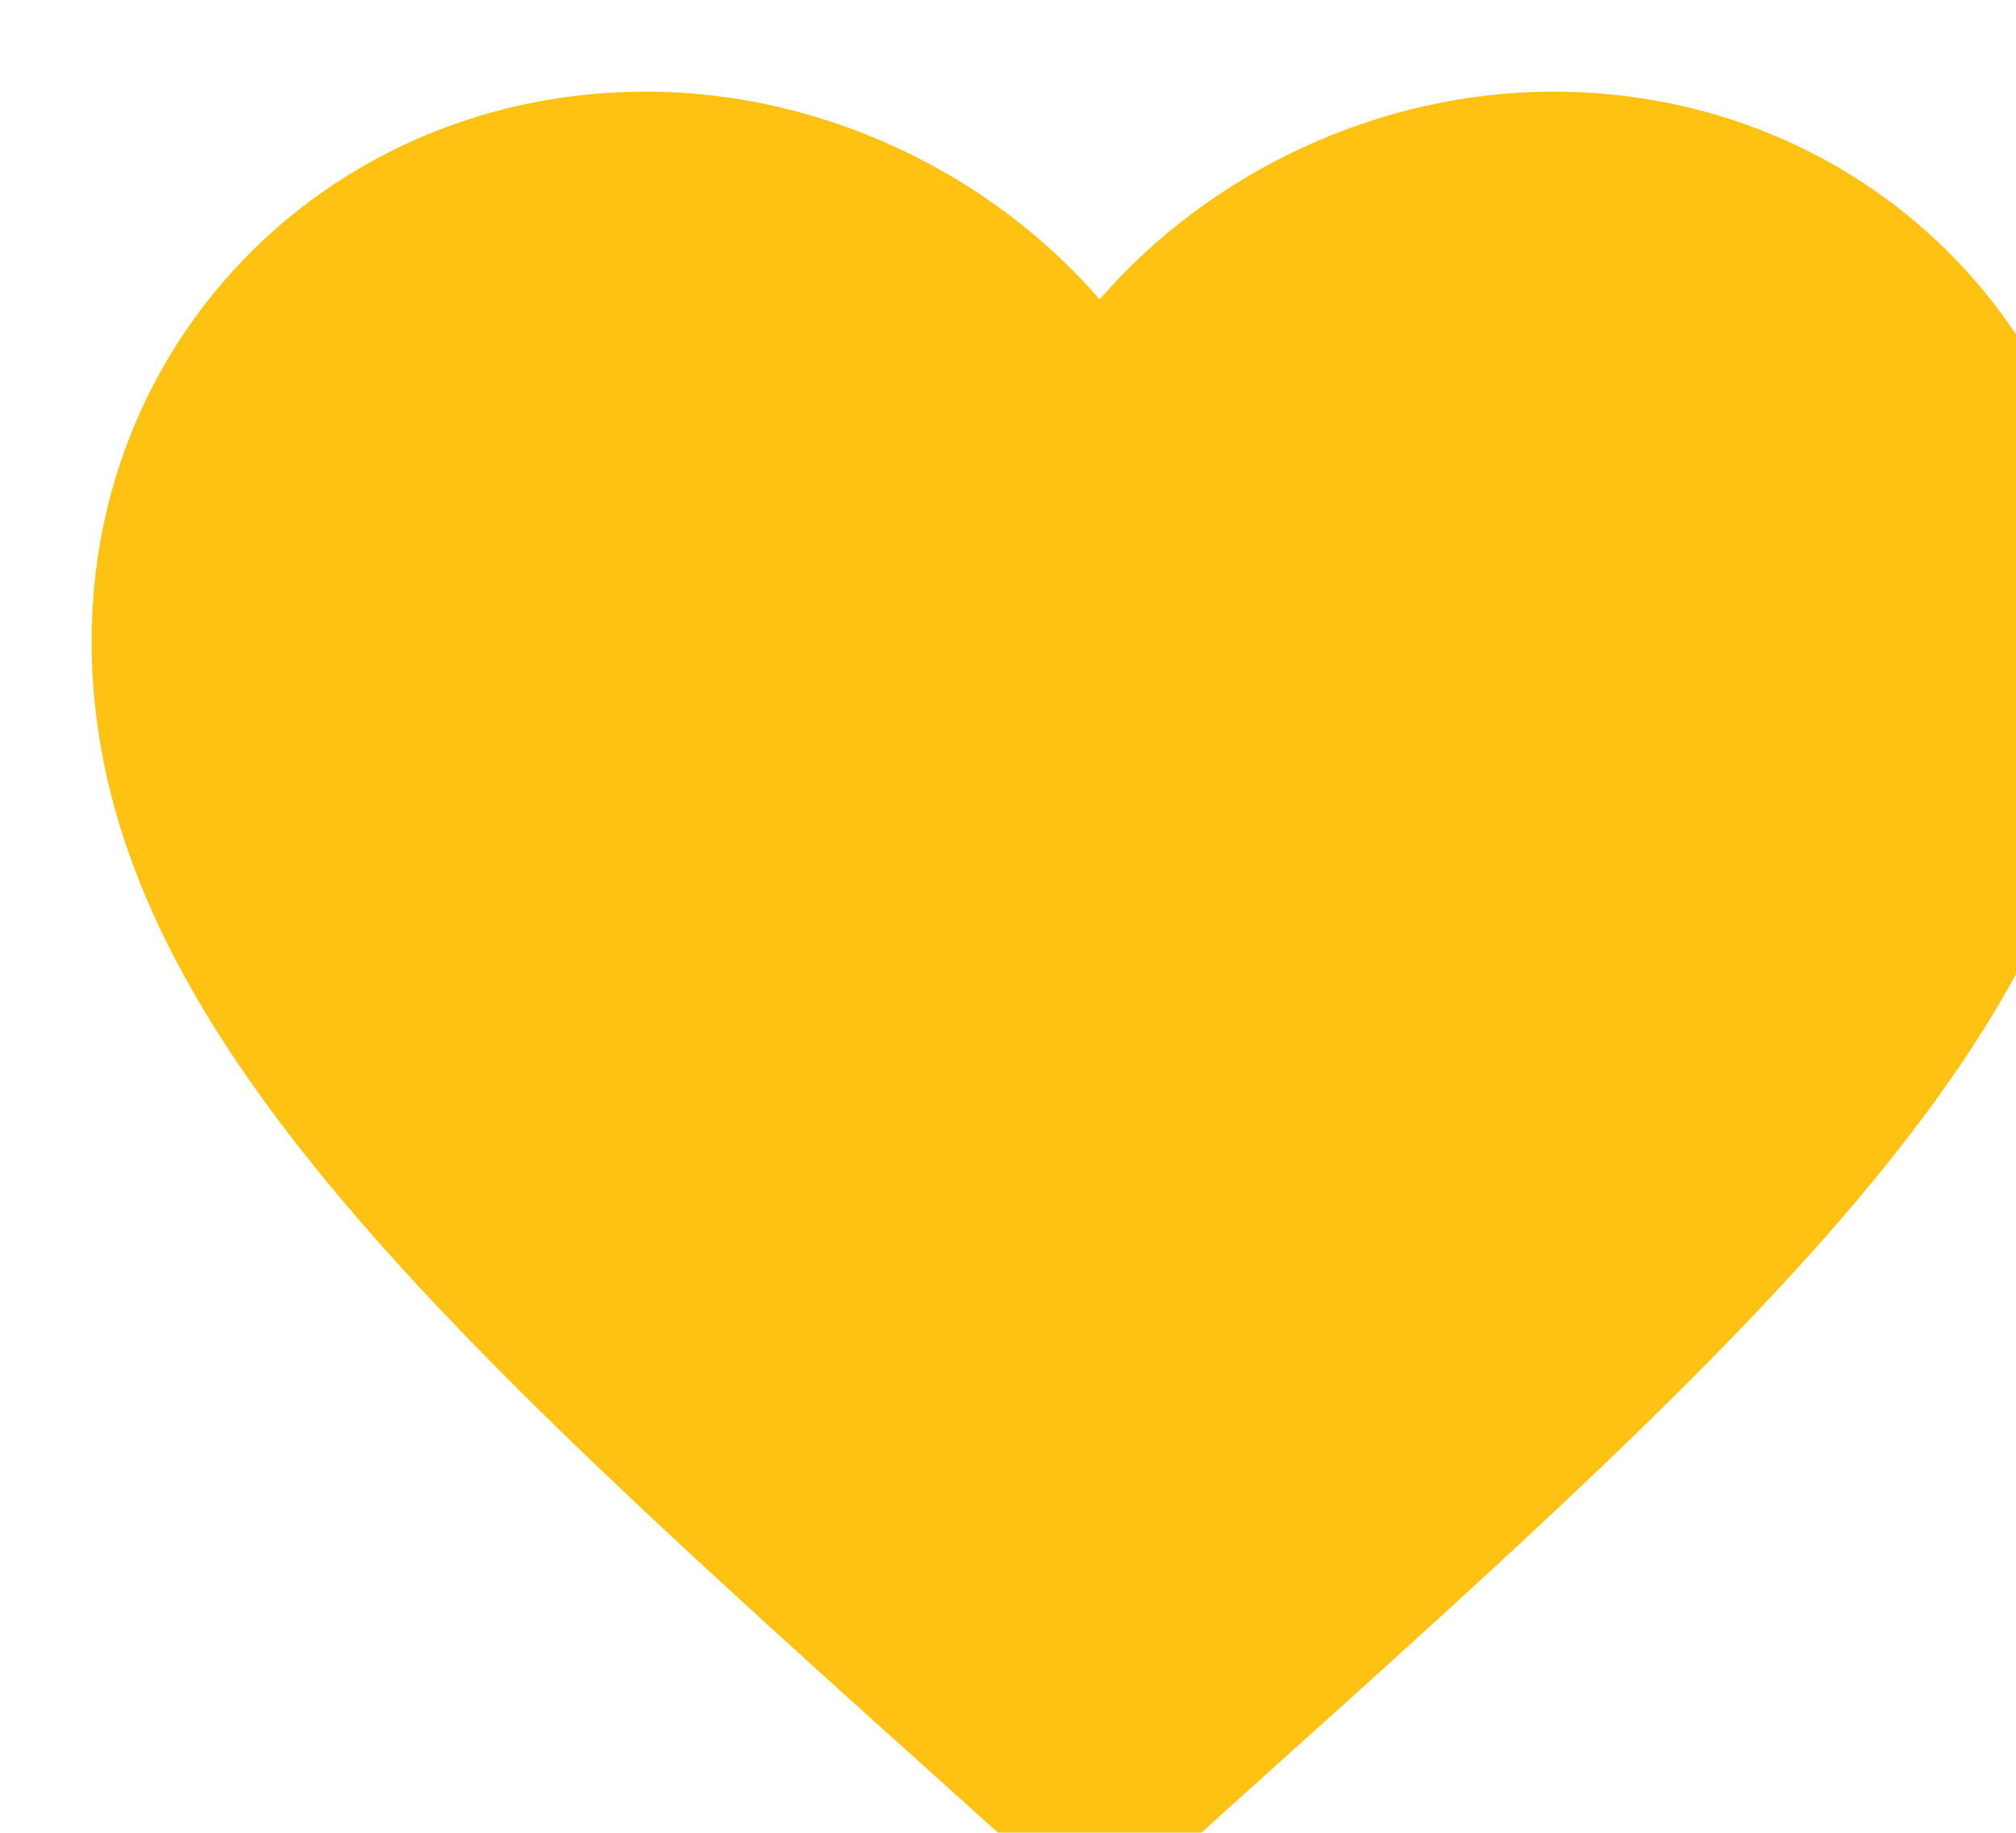 <svg width="60%" height="60%" viewBox="0 0 88 80" fill="none" xmlns="http://www.w3.org/2000/svg">
  <g id="Vector" filter="url(#filter0_i_13_732)">
    <path
      d="M44 80L37.62 74.245C14.96 53.886 0 40.414 0 23.978C0 10.507 10.648 0 24.2 0C31.856 0 39.204 3.531 44 9.068C48.796 3.531 56.144 0 63.8 0C77.352 0 88 10.507 88 23.978C88 40.414 73.04 53.886 50.38 74.245L44 80Z"
      fill="#FFC212" />
  </g>
  <defs>
    <filter id="filter0_i_13_732" x="0" y="0" width="92" height="84" filterUnits="userSpaceOnUse"
      color-interpolation-filters="sRGB">
      <feFlood flood-opacity="0" result="BackgroundImageFix" />
      <feBlend mode="normal" in="SourceGraphic" in2="BackgroundImageFix" result="shape" />
      <feColorMatrix in="SourceAlpha" type="matrix" values="0 0 0 0 0 0 0 0 0 0 0 0 0 0 0 0 0 0 127 0"
        result="hardAlpha" />
      <feOffset dx="4" dy="4" />
      <feGaussianBlur stdDeviation="2.5" />
      <feComposite in2="hardAlpha" operator="arithmetic" k2="-1" k3="1" />
      <feColorMatrix type="matrix" values="0 0 0 0 0 0 0 0 0 0 0 0 0 0 0 0 0 0 0.25 0" />
      <feBlend mode="normal" in2="shape" result="effect1_innerShadow_13_732" />
    </filter>
  </defs>
</svg>